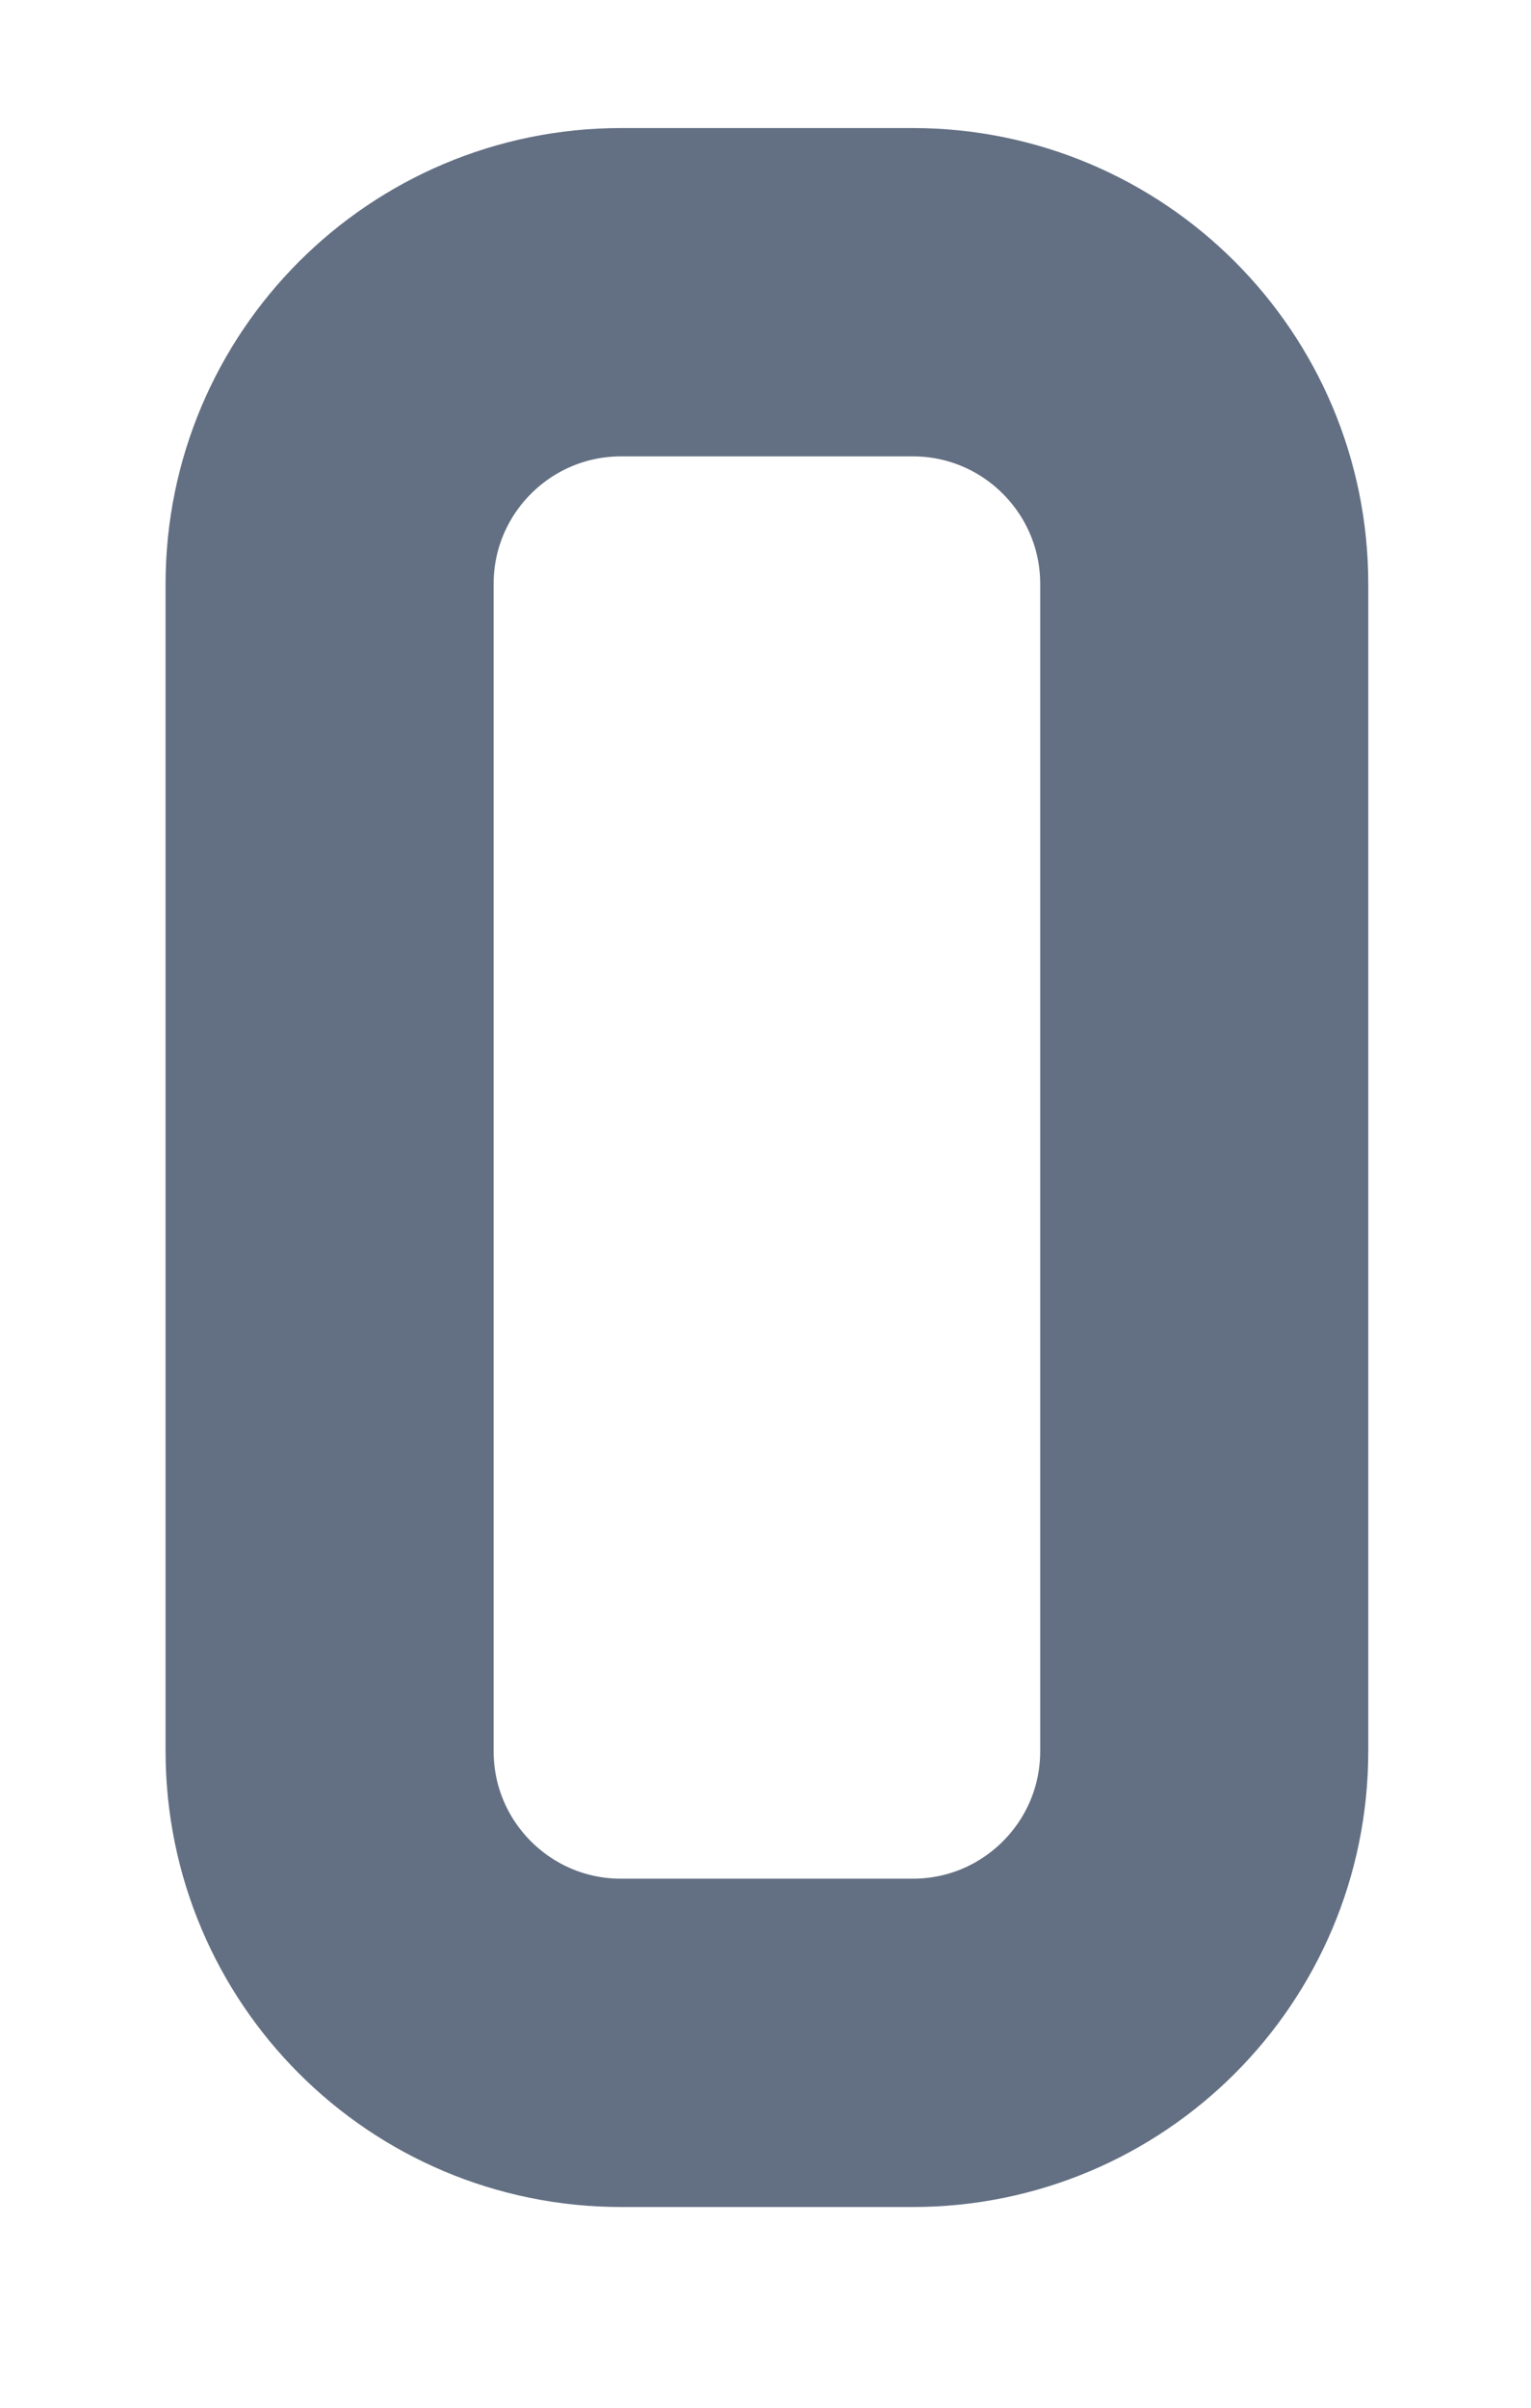 <svg width="7" height="11" viewBox="0 0 7 11" fill="none" xmlns="http://www.w3.org/2000/svg">
<path d="M1.507 2.668C1.507 1.932 2.104 1.335 2.84 1.335H4.173C4.909 1.335 5.506 1.932 5.506 2.668V8C5.506 8.737 4.909 9.333 4.173 9.333H2.84C2.104 9.333 1.507 8.737 1.507 8V2.668Z" stroke="#637083" stroke-width="1.5"/>
</svg>
